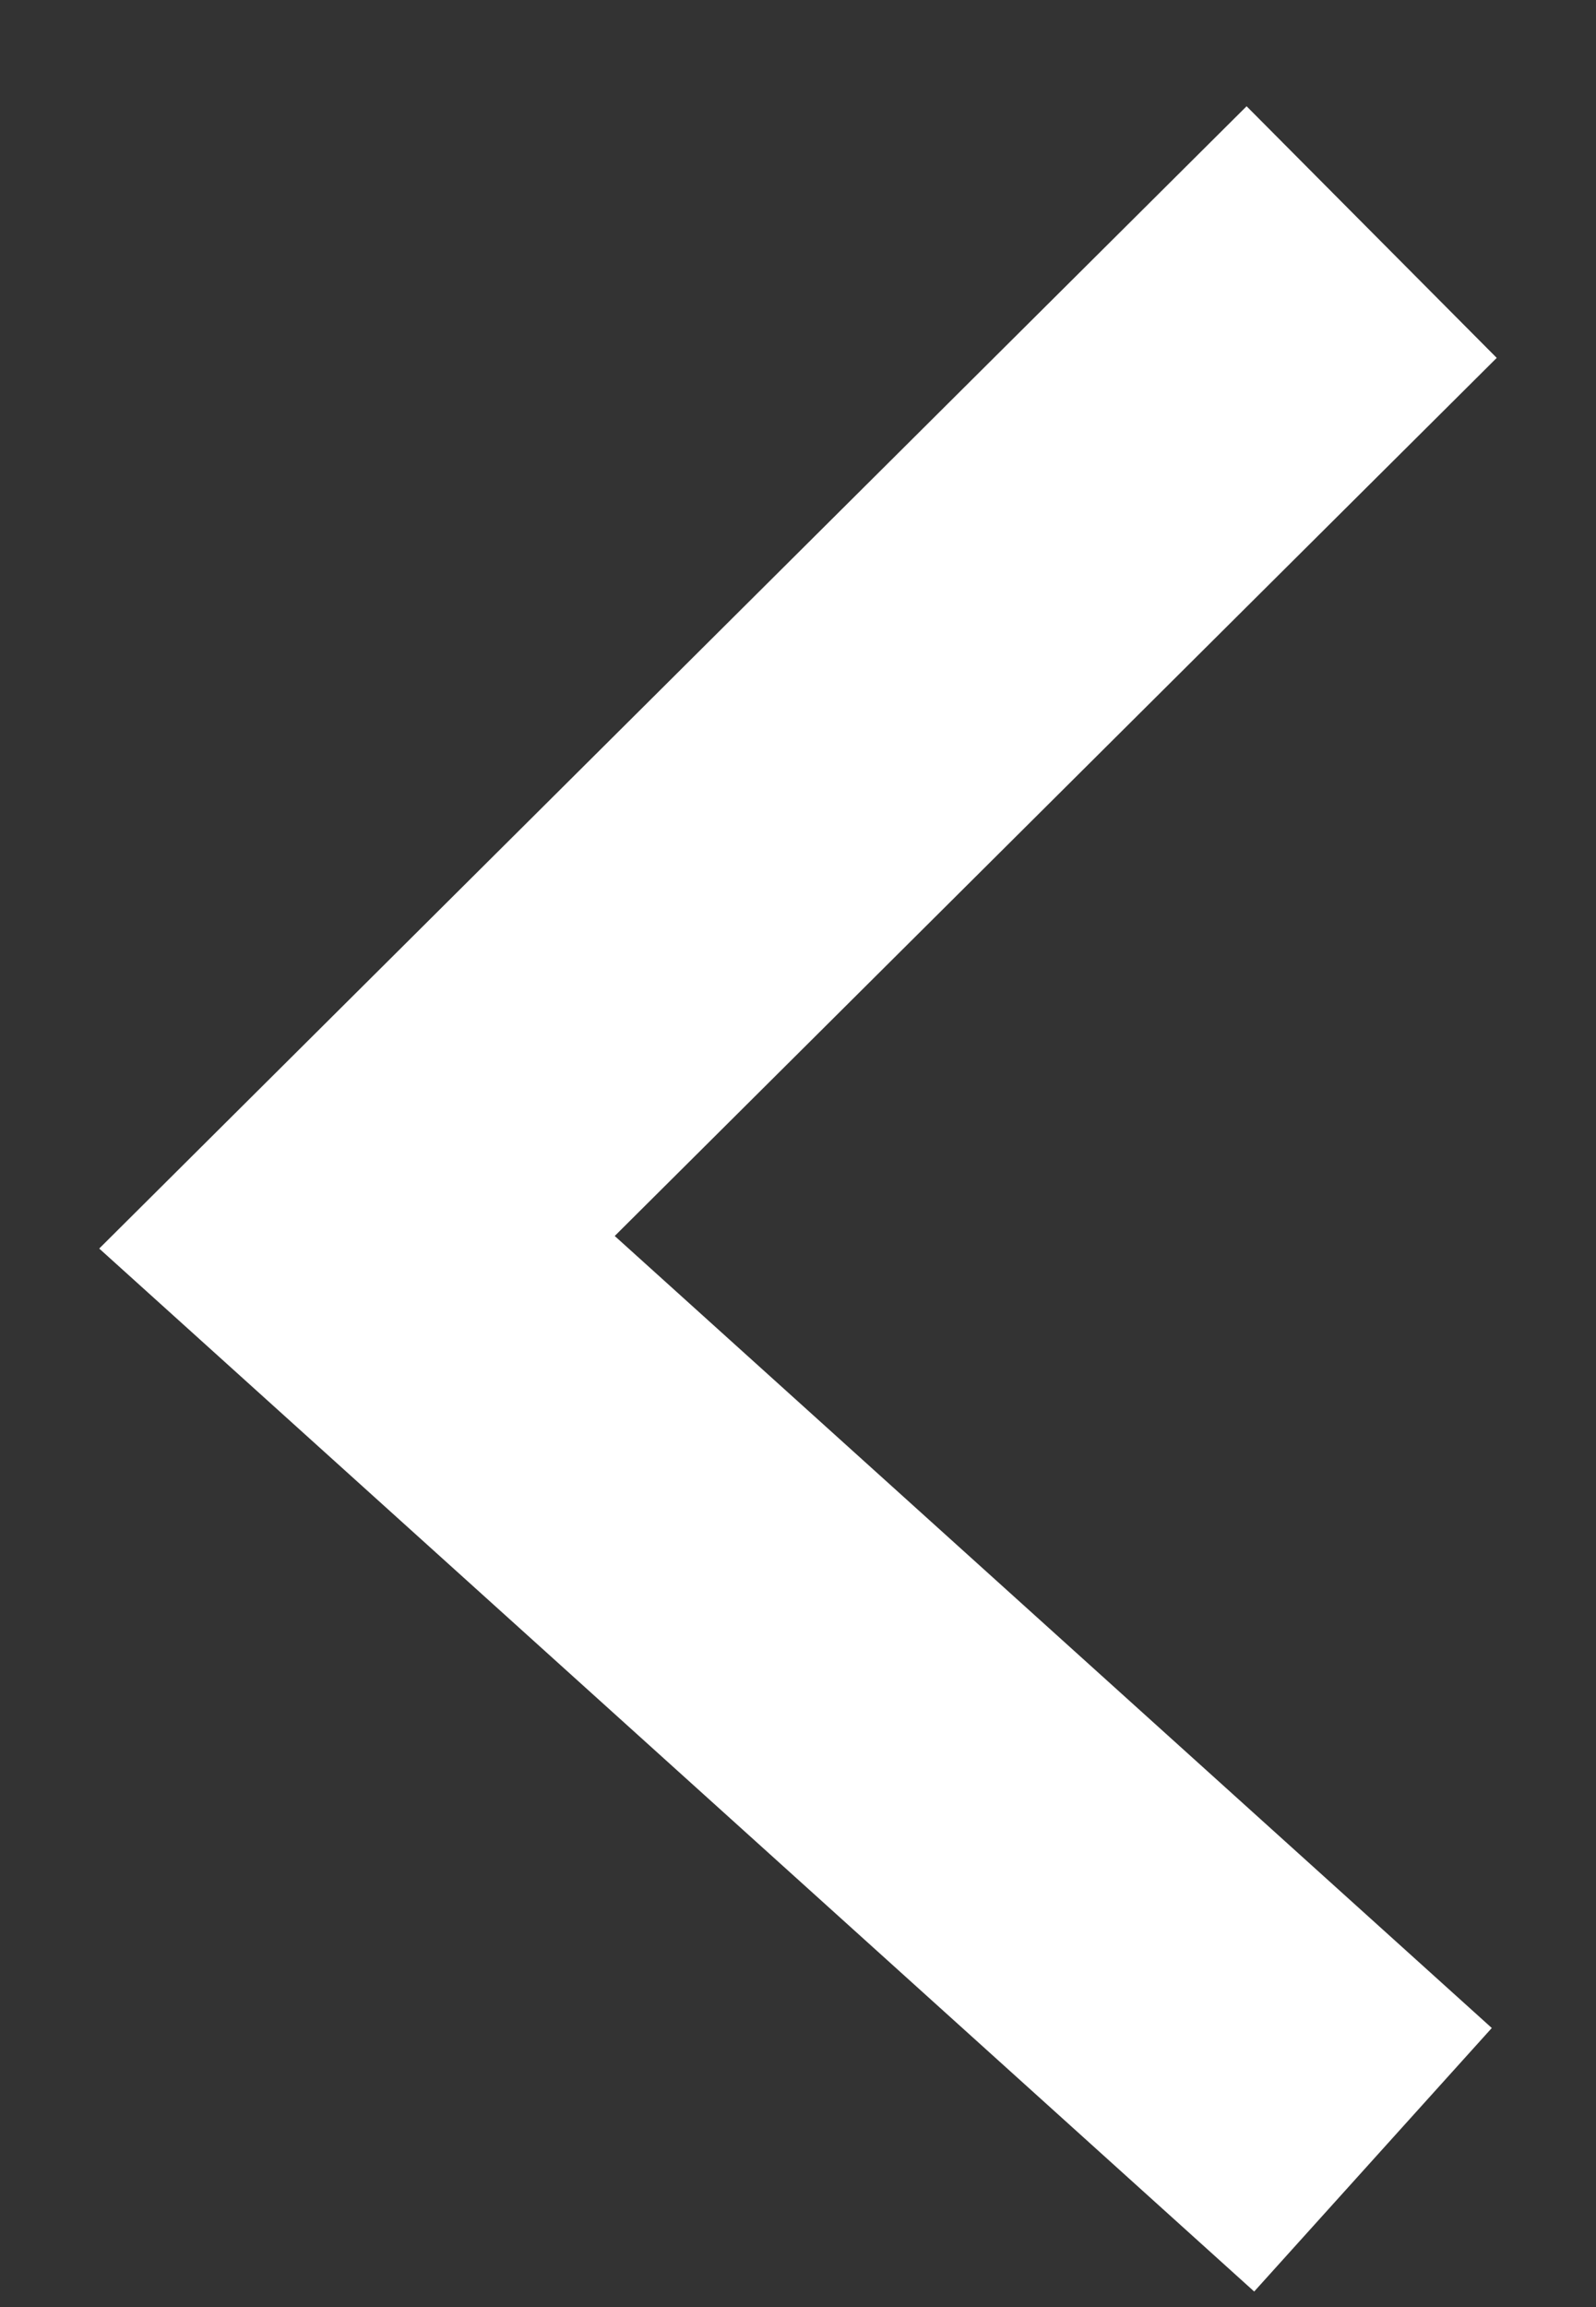 <svg width="9" height="13" viewBox="0 0 9 13" fill="none" xmlns="http://www.w3.org/2000/svg">
<rect x="0" y="0" width="9" height="13" fill="#333333" stroke="none"/>
<path d="M7.026 2.013L2.013 7L7 11.5" stroke="white" stroke-width="2" stroke-linecap="square"/>
</svg>
